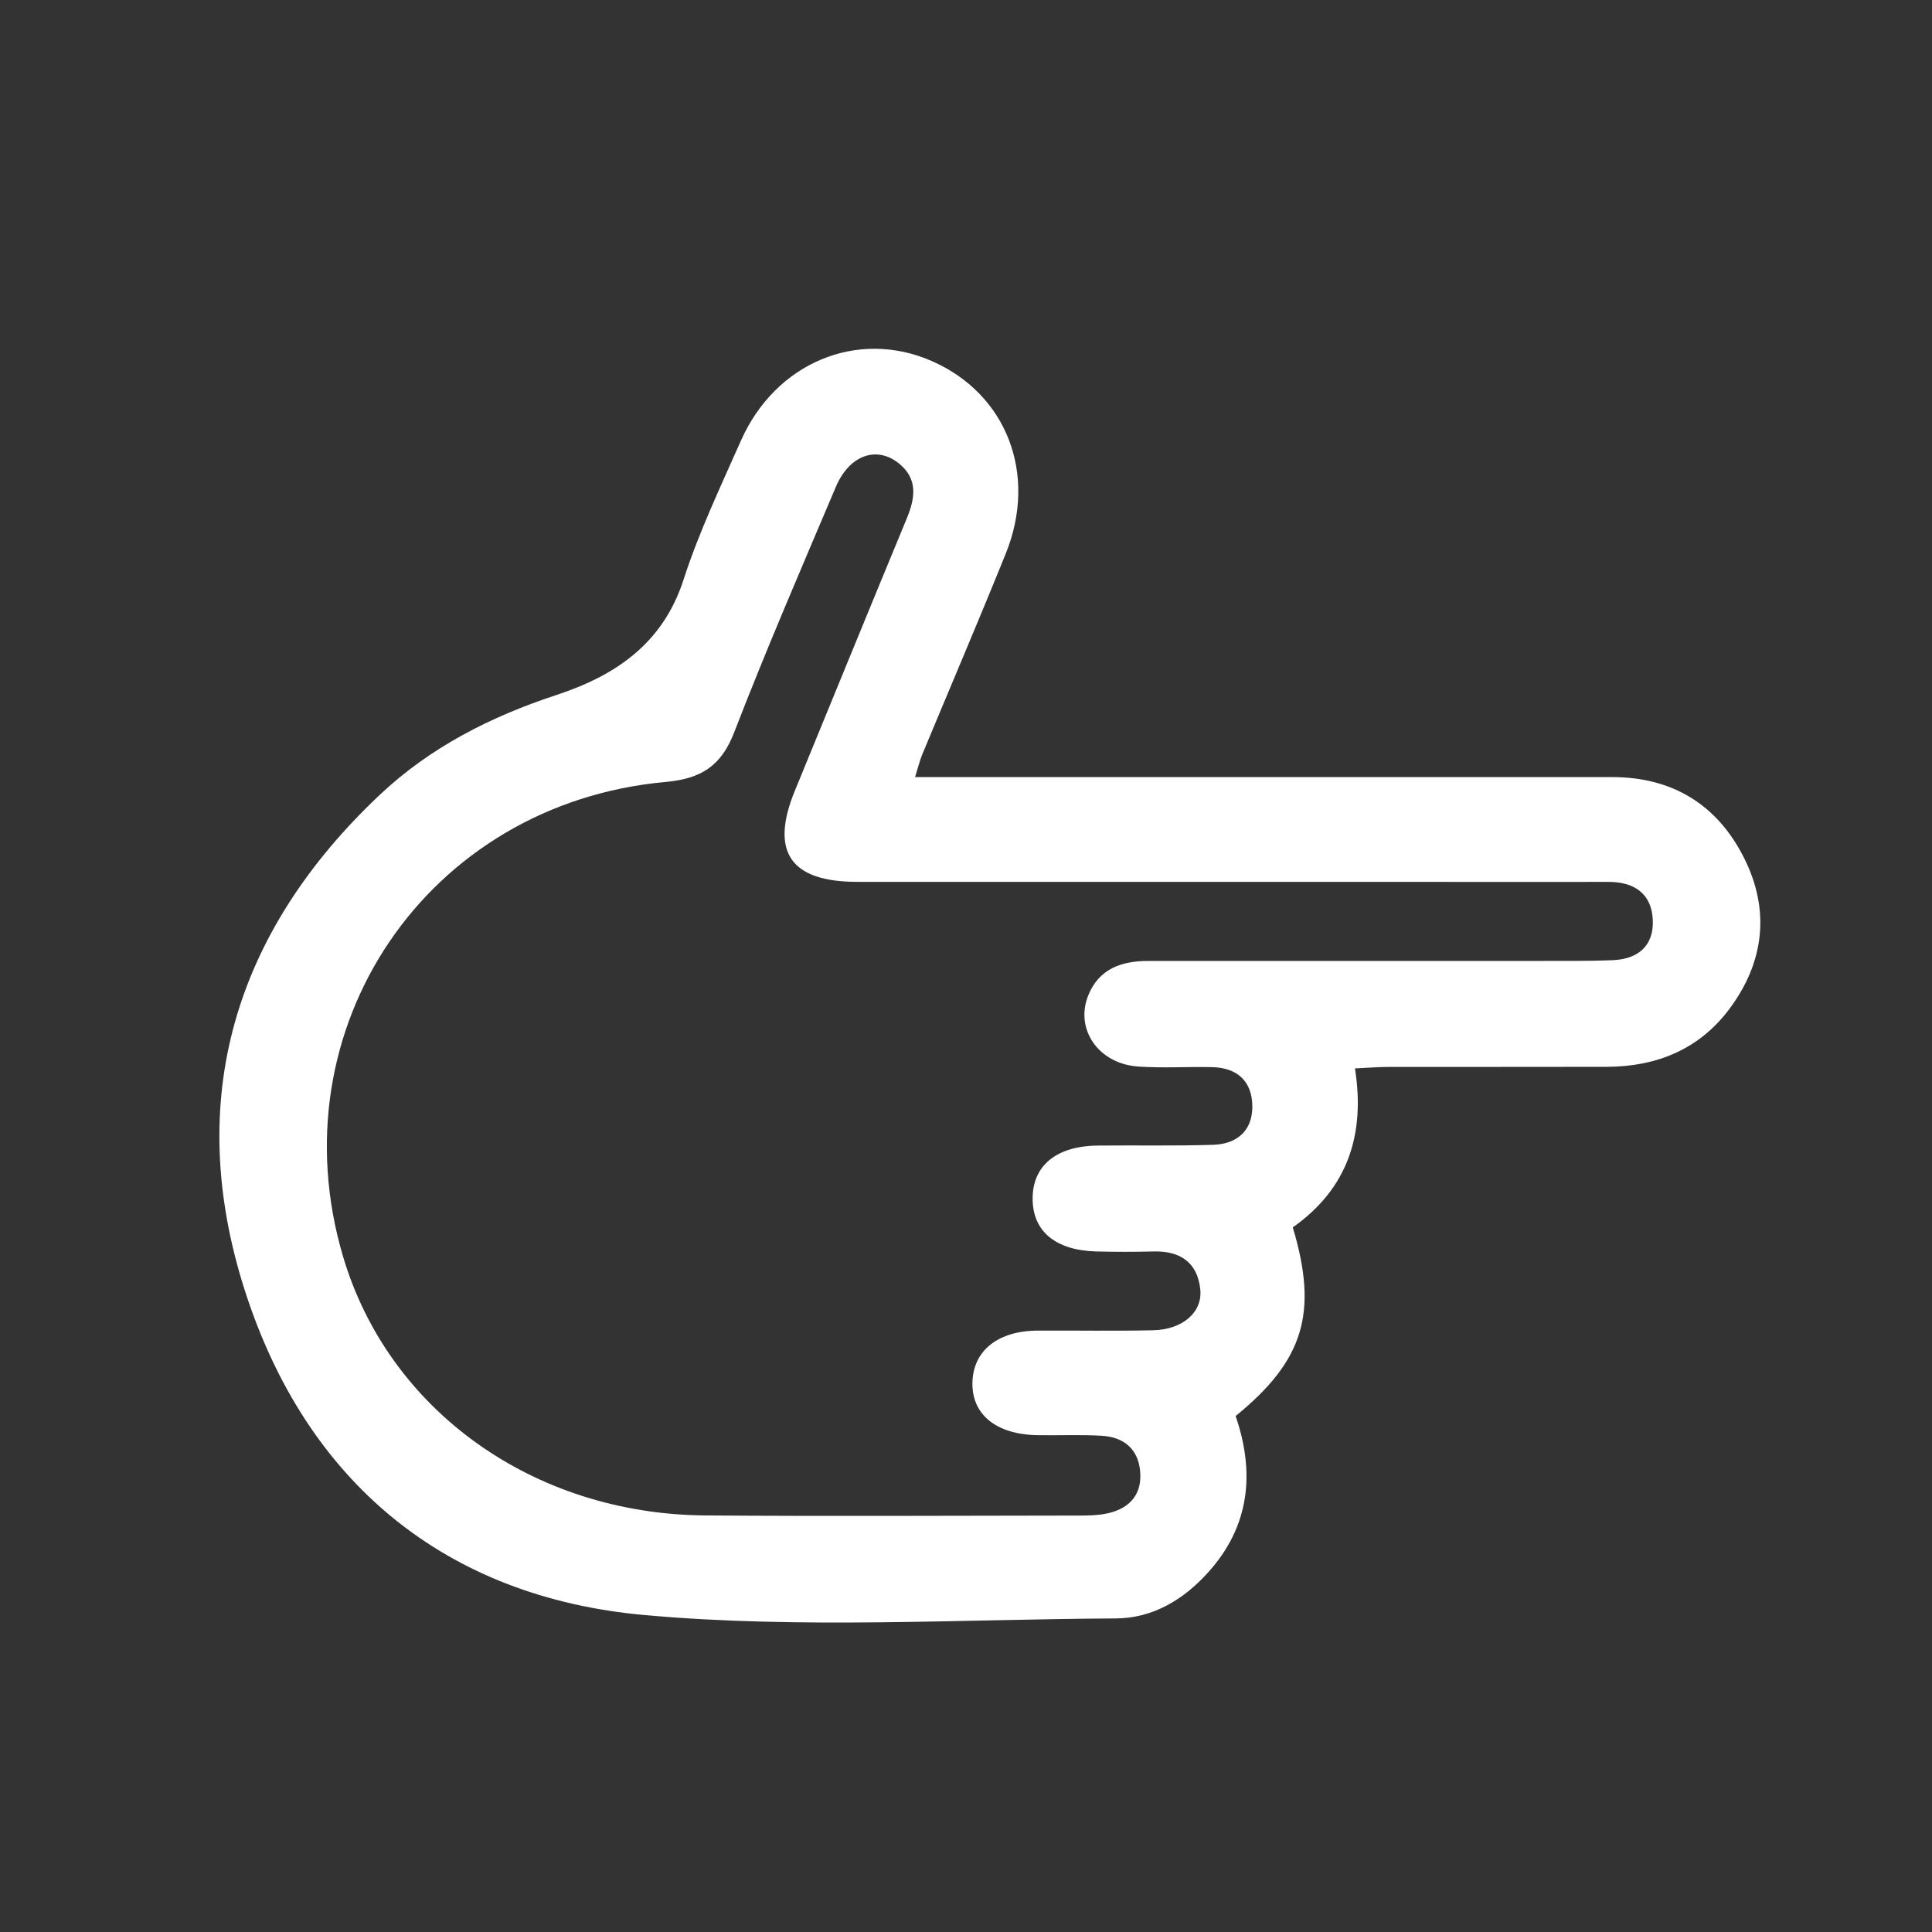 <?xml version="1.0" encoding="utf-8"?>
<!-- Generator: Adobe Illustrator 16.0.0, SVG Export Plug-In . SVG Version: 6.00 Build 0)  -->
<!DOCTYPE svg PUBLIC "-//W3C//DTD SVG 1.0//EN" "http://www.w3.org/TR/2001/REC-SVG-20010904/DTD/svg10.dtd">
<svg version="1.0" id="Calque_1" xmlns="http://www.w3.org/2000/svg" xmlns:xlink="http://www.w3.org/1999/xlink" x="0px" y="0px"
	 width="72px" height="72px" viewBox="0 0 72 72" enable-background="new 0 0 72 72" xml:space="preserve">
<rect x="0" y="0" width="72" height="72" fill="#333333" stroke="none"/>
<path fill-rule="evenodd" clip-rule="evenodd" fill="#FFFFFF" d="M48.178,45.741c0.957,3.183,0.407,4.965-2.13,7.031
	c0.721,2.099,0.541,4.099-1.034,5.837c-0.921,1.018-2.067,1.7-3.433,1.705c-5.85,0.031-11.738,0.396-17.542-0.124
	c-7.45-0.664-12.627-4.961-14.915-12.098c-2.274-7.092-0.403-13.346,5.022-18.464c1.876-1.772,4.132-2.92,6.591-3.728
	c2.182-0.717,3.964-1.904,4.737-4.298c0.571-1.771,1.382-3.469,2.137-5.178c1.291-2.912,4.343-4.176,7.101-2.975
	c2.8,1.22,3.97,4.216,2.767,7.189c-1.012,2.505-2.075,4.989-3.112,7.484c-0.087,0.212-0.139,0.436-0.266,0.838
	c0.544,0,0.963,0,1.382,0c8.201,0,16.4,0,24.601,0c2.248,0,3.917,1.033,4.909,3.007c0.978,1.942,0.763,3.877-0.537,5.624
	c-1.125,1.511-2.71,2.159-4.568,2.166c-2.707,0.008-5.413,0-8.12,0.004c-0.388,0-0.777,0.032-1.273,0.055
	C50.884,42.28,50.229,44.294,48.178,45.741z M51.275,35.811c2.029,0,4.061,0.001,6.092,0c0.914-0.004,1.831,0.011,2.745-0.029
	c0.932-0.04,1.525-0.532,1.483-1.498c-0.042-0.948-0.651-1.4-1.587-1.418c-0.319-0.004-0.638,0-0.956,0
	c-9.037,0-18.074,0-27.111-0.002c-2.487,0-3.252-1.123-2.318-3.398c1.389-3.382,2.771-6.767,4.17-10.146
	c0.313-0.757,0.424-1.471-0.295-2.051c-0.832-0.668-1.846-0.308-2.348,0.875c-1.287,3.036-2.598,6.065-3.786,9.141
	c-0.486,1.26-1.232,1.736-2.554,1.856c-8.892,0.802-14.554,9.17-12.023,17.694c1.697,5.721,7.084,9.59,13.492,9.641
	c4.658,0.035,9.315,0.008,13.974,0.004c0.316,0,0.641-0.007,0.95-0.067c0.795-0.151,1.321-0.62,1.294-1.461
	c-0.025-0.882-0.556-1.396-1.438-1.445c-0.793-0.048-1.593-0.008-2.388-0.022c-1.563-0.025-2.478-0.784-2.43-2.002
	c0.045-1.165,0.966-1.888,2.43-1.895c1.435-0.008,2.866,0.02,4.299-0.013c1.1-0.022,1.852-0.67,1.761-1.527
	c-0.105-0.995-0.743-1.433-1.731-1.41c-0.715,0.018-1.433,0.018-2.149,0c-1.511-0.042-2.359-0.747-2.368-1.948
	c-0.011-1.246,0.881-1.985,2.439-1.998c1.432-0.015,2.866,0.018,4.297-0.029c0.868-0.027,1.451-0.517,1.452-1.416
	c0-0.943-0.553-1.46-1.509-1.478c-0.915-0.019-1.834,0.041-2.746-0.022c-1.487-0.104-2.375-1.401-1.852-2.672
	c0.404-0.979,1.245-1.265,2.231-1.263C45.622,35.813,48.448,35.811,51.275,35.811z"/>
</svg>
